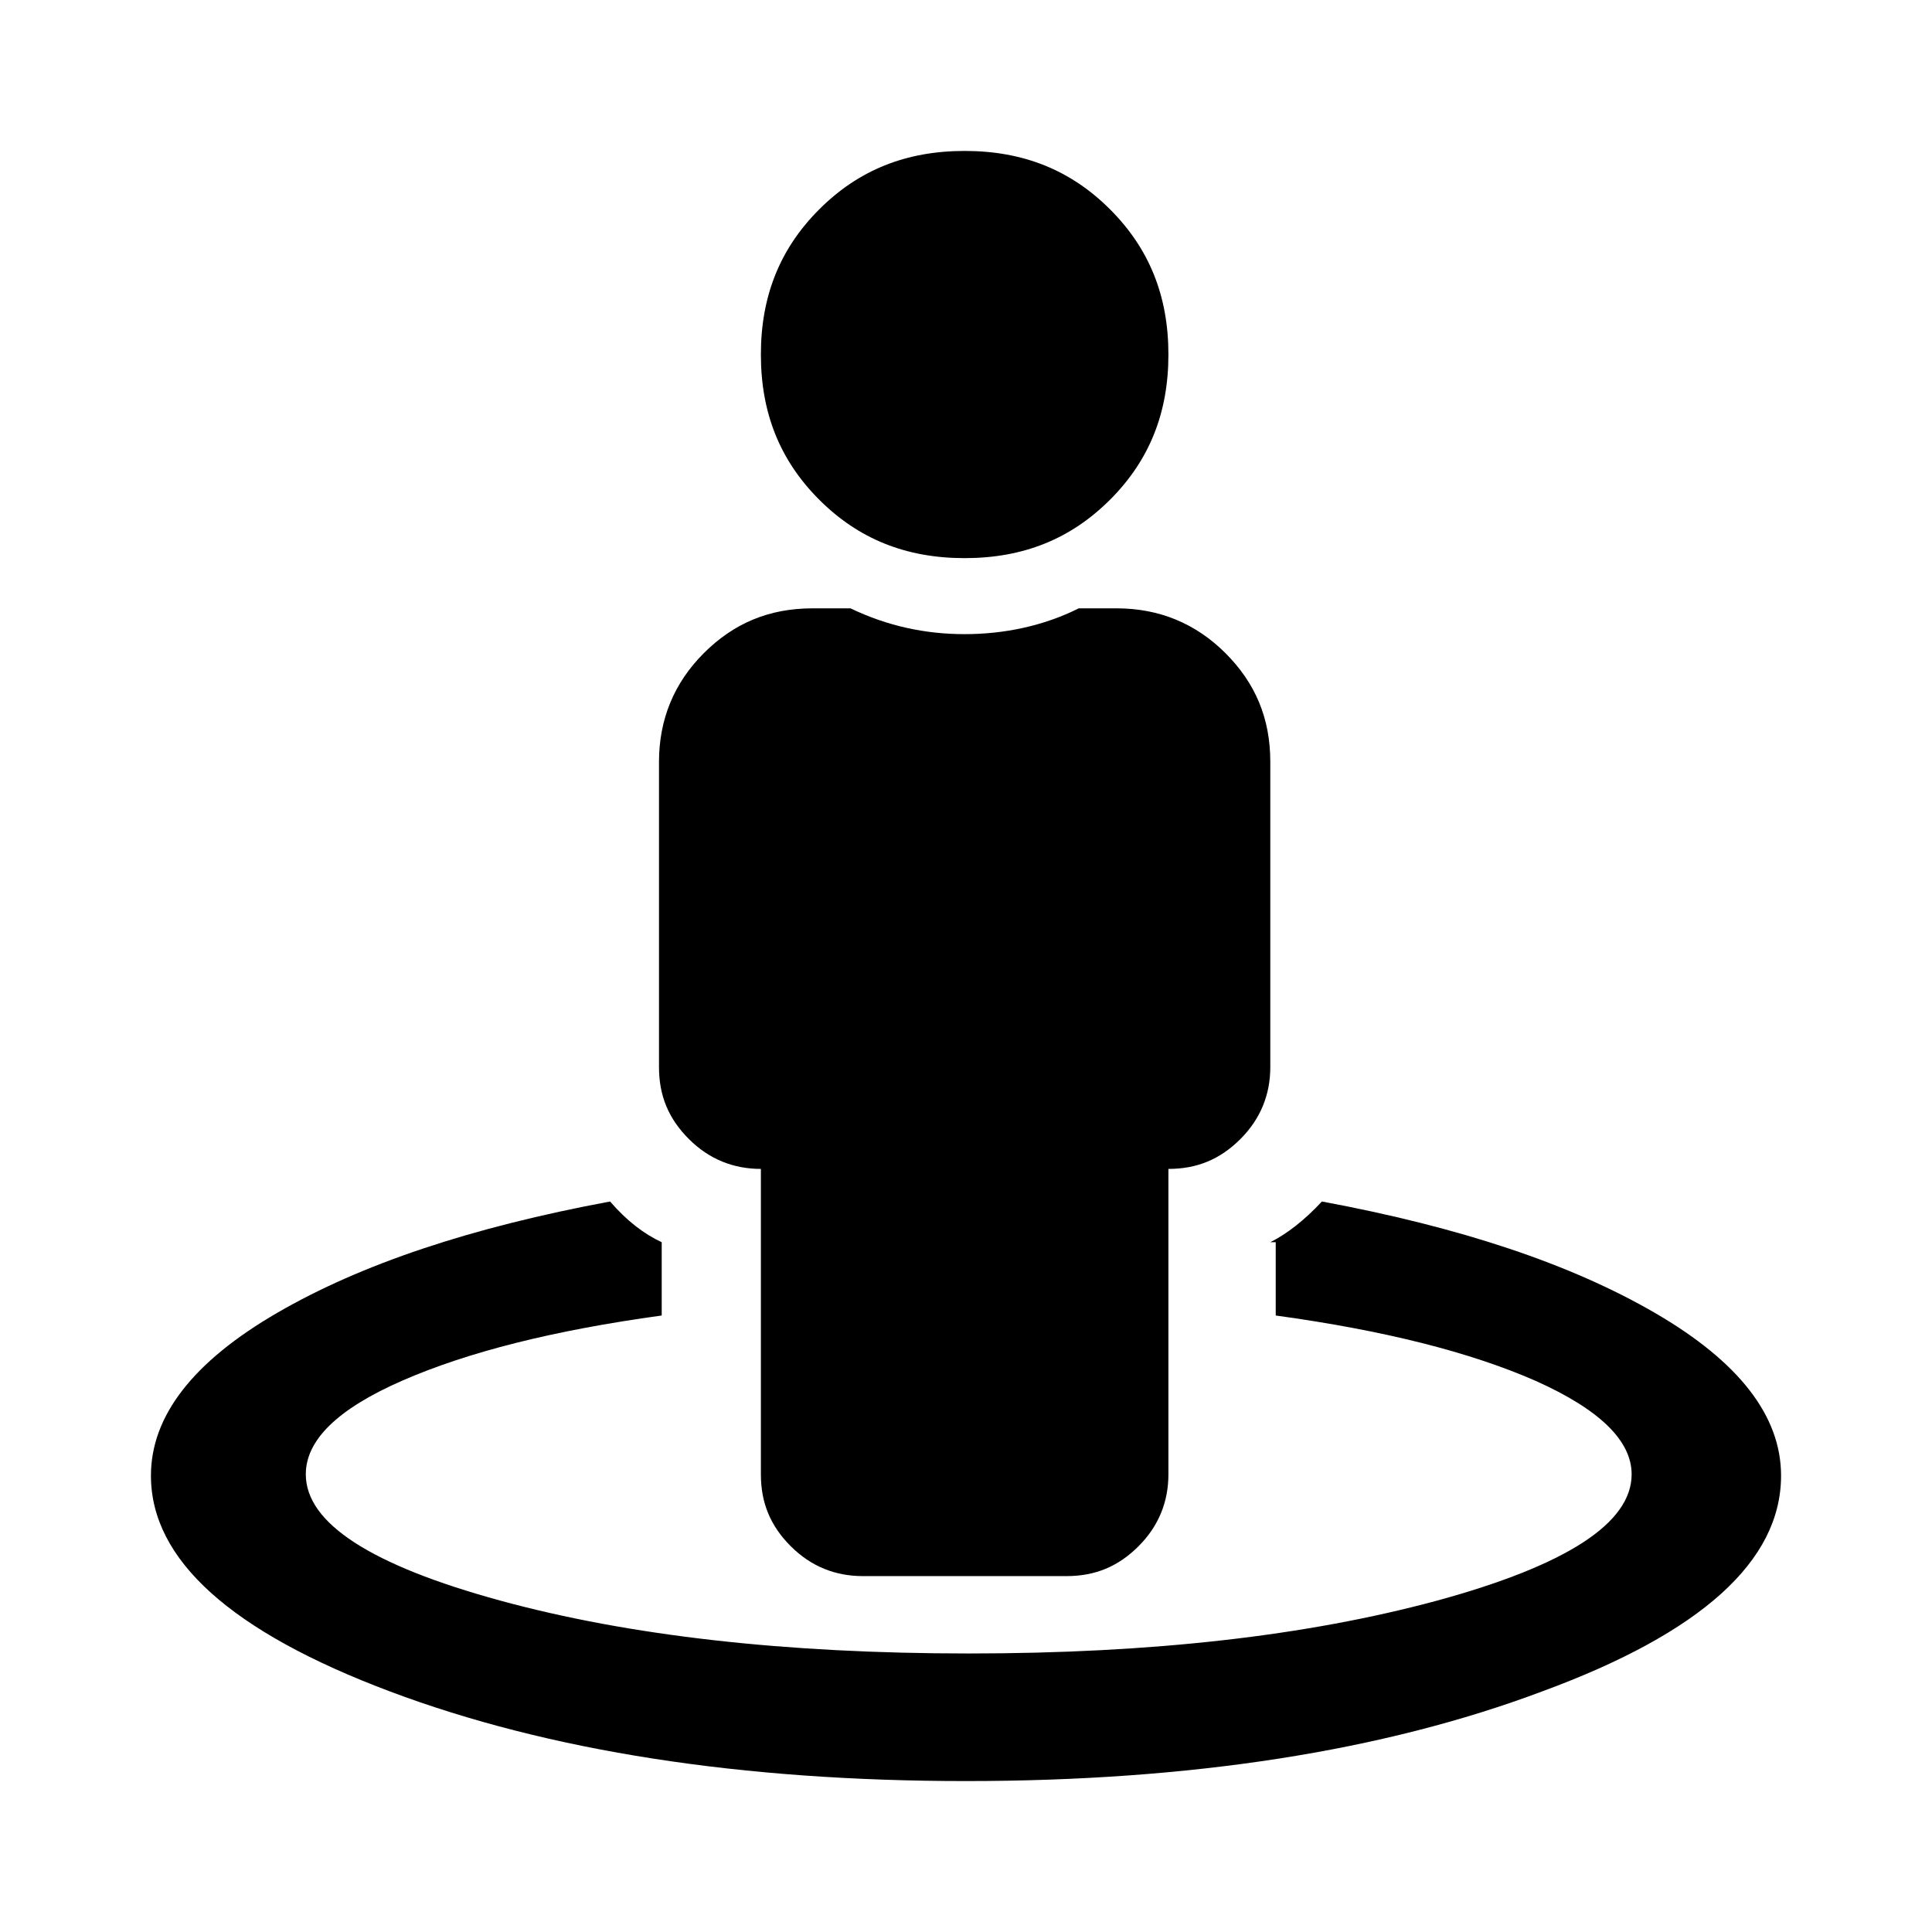 <svg width="256" height="256" viewBox="0 0 256 256" fill="none" xmlns="http://www.w3.org/2000/svg">
<path d="M168.321 164.599C170.481 163.52 172.82 161.722 175.16 159.204C193.52 162.621 208.1 167.477 219.26 173.952C230.42 180.426 236 187.62 236 195.534C236 206.864 225.381 216.396 204.321 224.129C183.261 232.043 157.7 236 128 236C98.3 236 72.74 232.043 51.68 224.129C30.62 216.216 20 206.684 20 195.534C20 187.62 25.581 180.426 36.741 173.952C47.901 167.477 62.48 162.621 80.84 159.204C83 161.722 85.34 163.52 87.68 164.599V174.311C73.28 176.289 61.94 179.167 53.3 182.944C44.66 186.721 40.52 190.857 40.52 195.354C40.52 201.828 49.16 207.404 66.26 212.08C83.36 216.756 104.061 219.094 128.361 219.094C152.661 219.094 173.18 216.756 190.46 212.08C207.56 207.404 216.2 201.828 216.2 195.354C216.2 190.857 211.88 186.721 203.42 182.944C194.78 179.167 183.44 176.289 169.04 174.311V164.599H168.321ZM100.821 154.887C97.221 154.887 93.981 153.628 91.281 150.93C88.581 148.232 87.321 145.176 87.321 141.399V100.932C87.321 95.357 89.3 90.501 93.26 86.545C97.22 82.588 101.9 80.609 107.66 80.609H112.7C117.56 82.947 122.601 84.027 127.821 84.027C133.041 84.027 138.261 82.947 142.941 80.609H147.981C153.561 80.609 158.42 82.588 162.38 86.545C166.34 90.501 168.321 95.177 168.321 100.932V141.399C168.321 144.996 167.061 148.232 164.361 150.93C161.661 153.628 158.601 154.887 154.821 154.887V195.354C154.821 198.951 153.561 202.187 150.861 204.885C148.161 207.583 145.101 208.842 141.321 208.842H114.321C110.721 208.842 107.481 207.583 104.781 204.885C102.081 202.187 100.821 199.131 100.821 195.354V154.887ZM147.08 66.222C141.86 71.437 135.561 73.955 127.821 73.955C120.081 73.955 113.78 71.437 108.56 66.222C103.34 61.006 100.821 54.711 100.821 46.977C100.821 39.244 103.34 32.949 108.56 27.733C113.78 22.518 120.081 20 127.821 20C135.561 20 141.86 22.518 147.08 27.733C152.3 32.949 154.821 39.244 154.821 46.977C154.821 54.711 152.3 61.006 147.08 66.222Z" fill="currentColor"/>
</svg>
